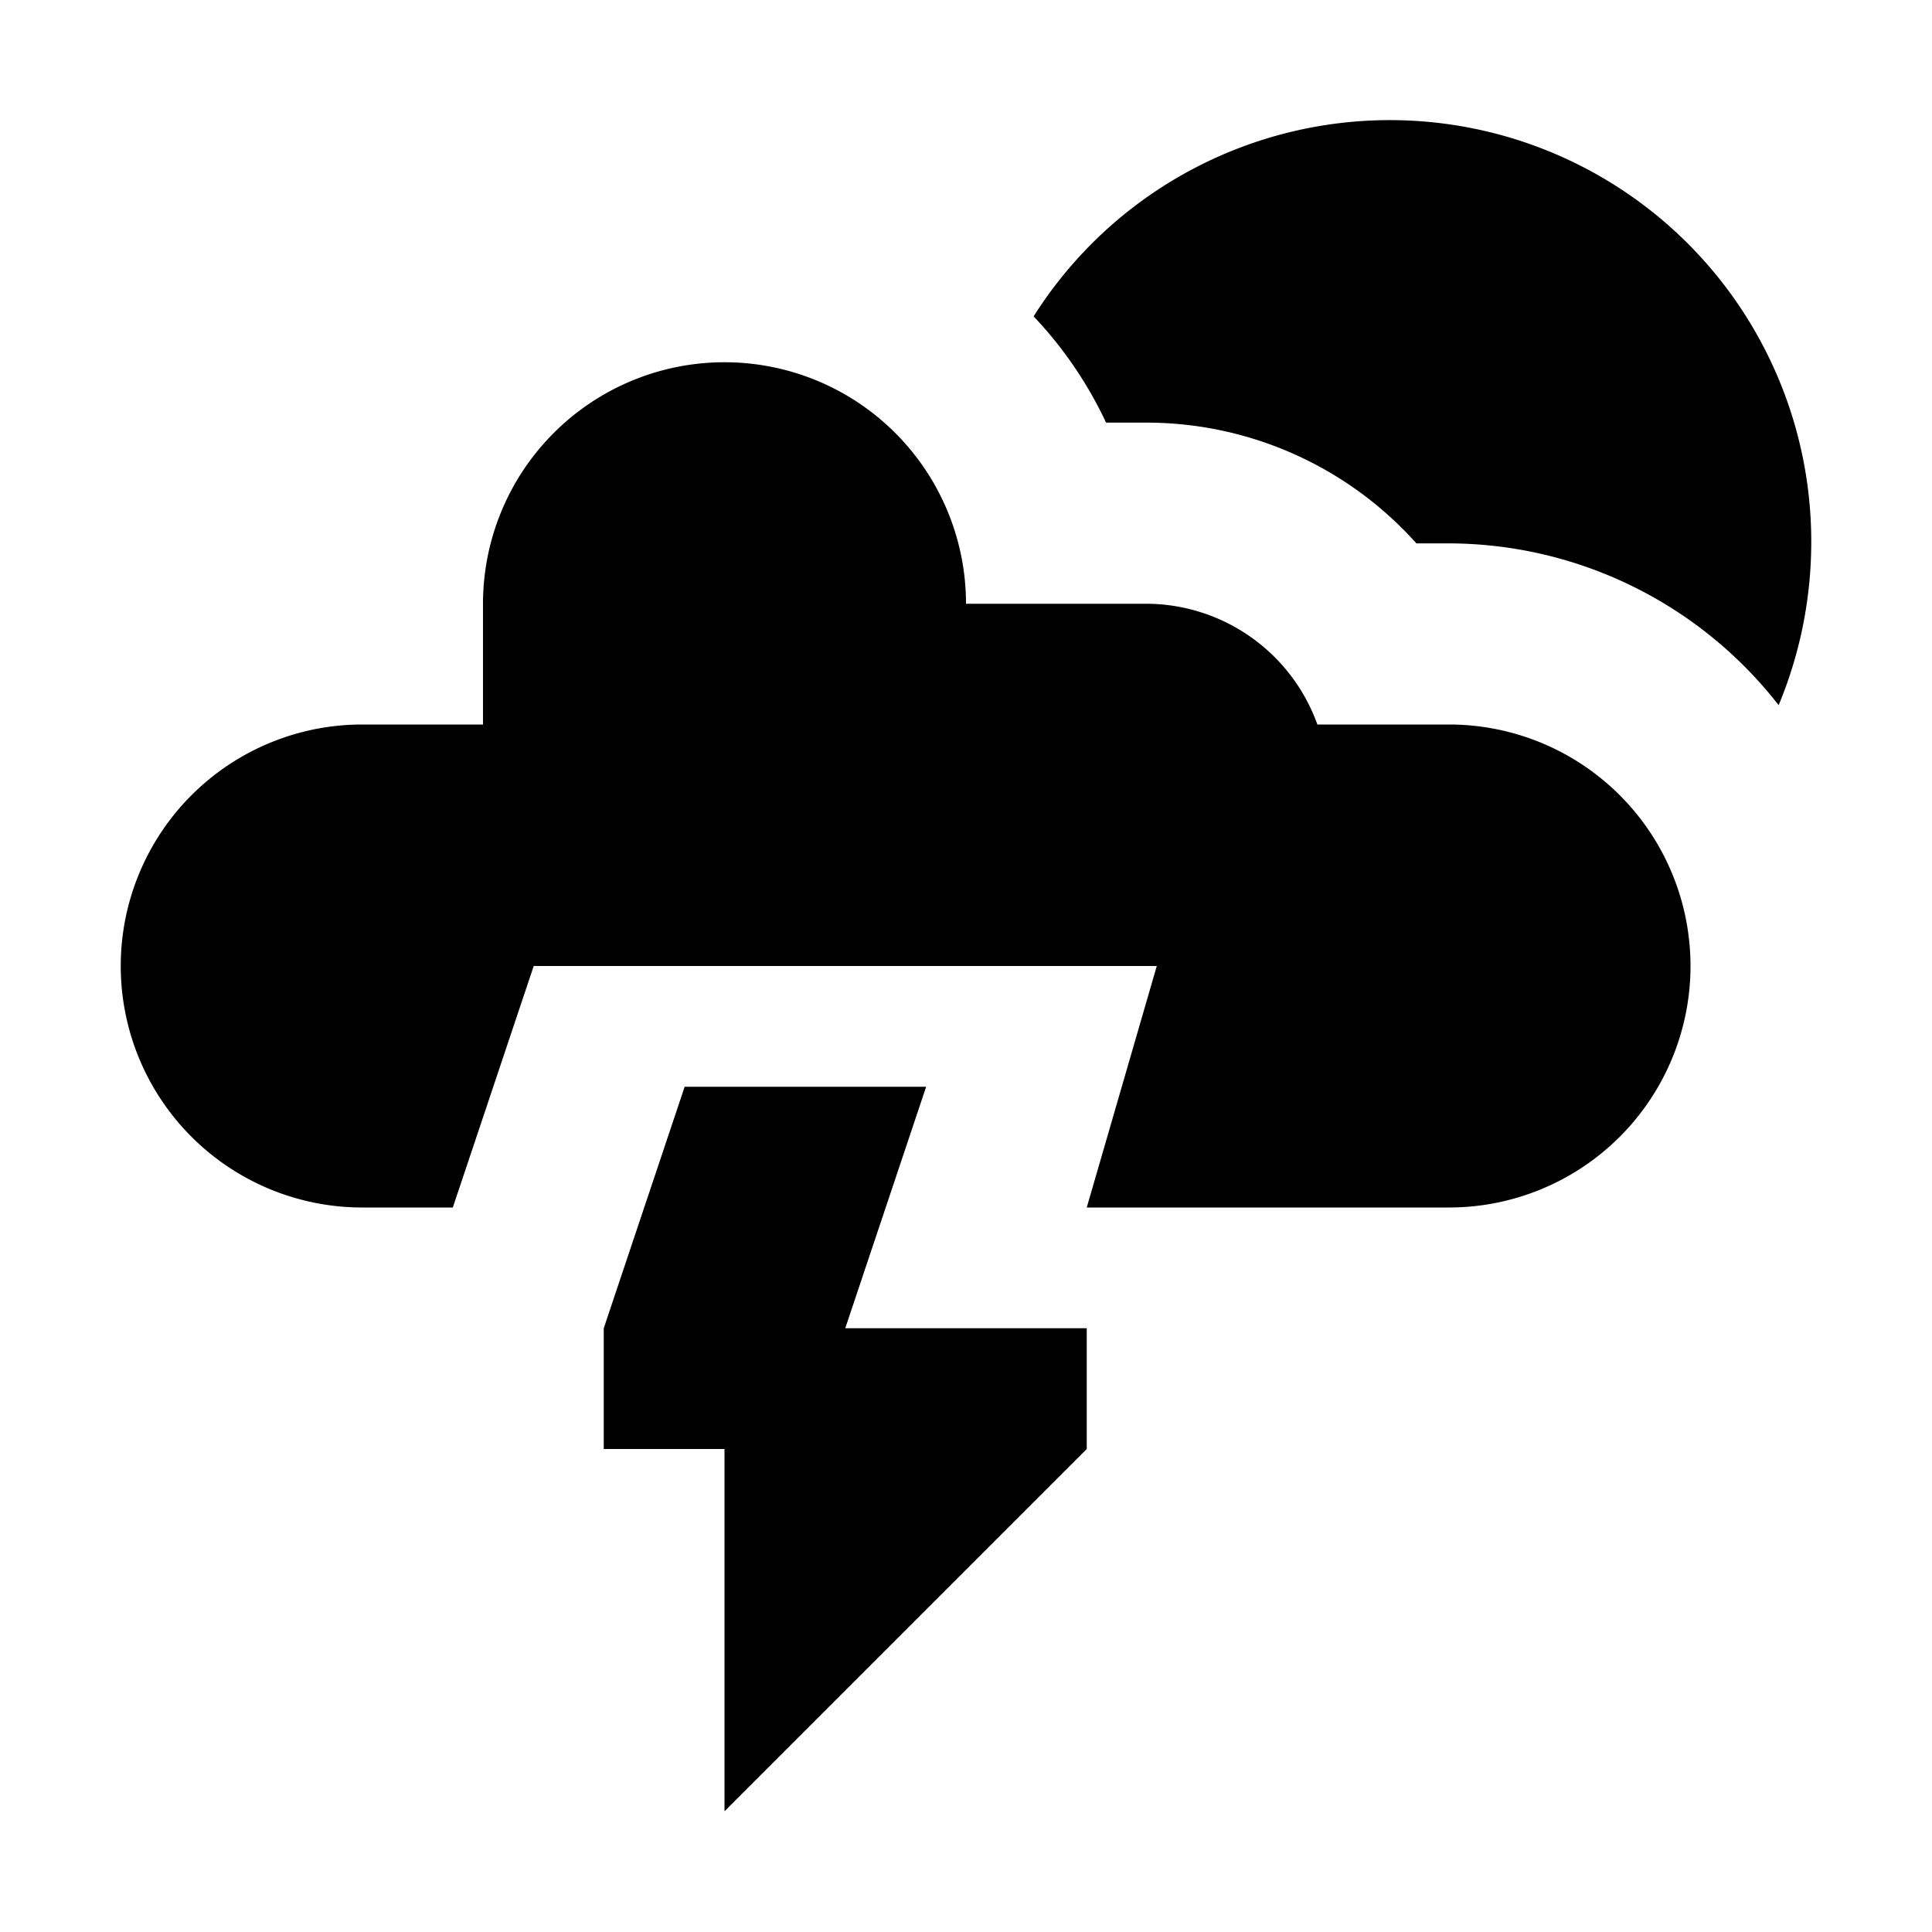 <svg xmlns="http://www.w3.org/2000/svg" width="16" height="16" viewBox="0 0 16 16"><rect width="16" height="16" style="fill:none"/><path d="M15,4.5a3.52,3.52,0,0,1-.27,1.34A3.47,3.47,0,0,0,12,4.5h-.27a3,3,0,0,0-2.23-1H9.16a3.34,3.34,0,0,0-.6-.88A3.49,3.49,0,0,1,15,4.5ZM7.67,9h-2L5,11v1H6v3l3-3V11H7ZM12,6H10.91A1.51,1.51,0,0,0,9.5,5H8A2,2,0,0,0,4,5V6H3a2,2,0,0,0,0,4h.75l.67-2H9.58L9,10,12,10a2,2,0,0,0,0-4Z"/></svg>